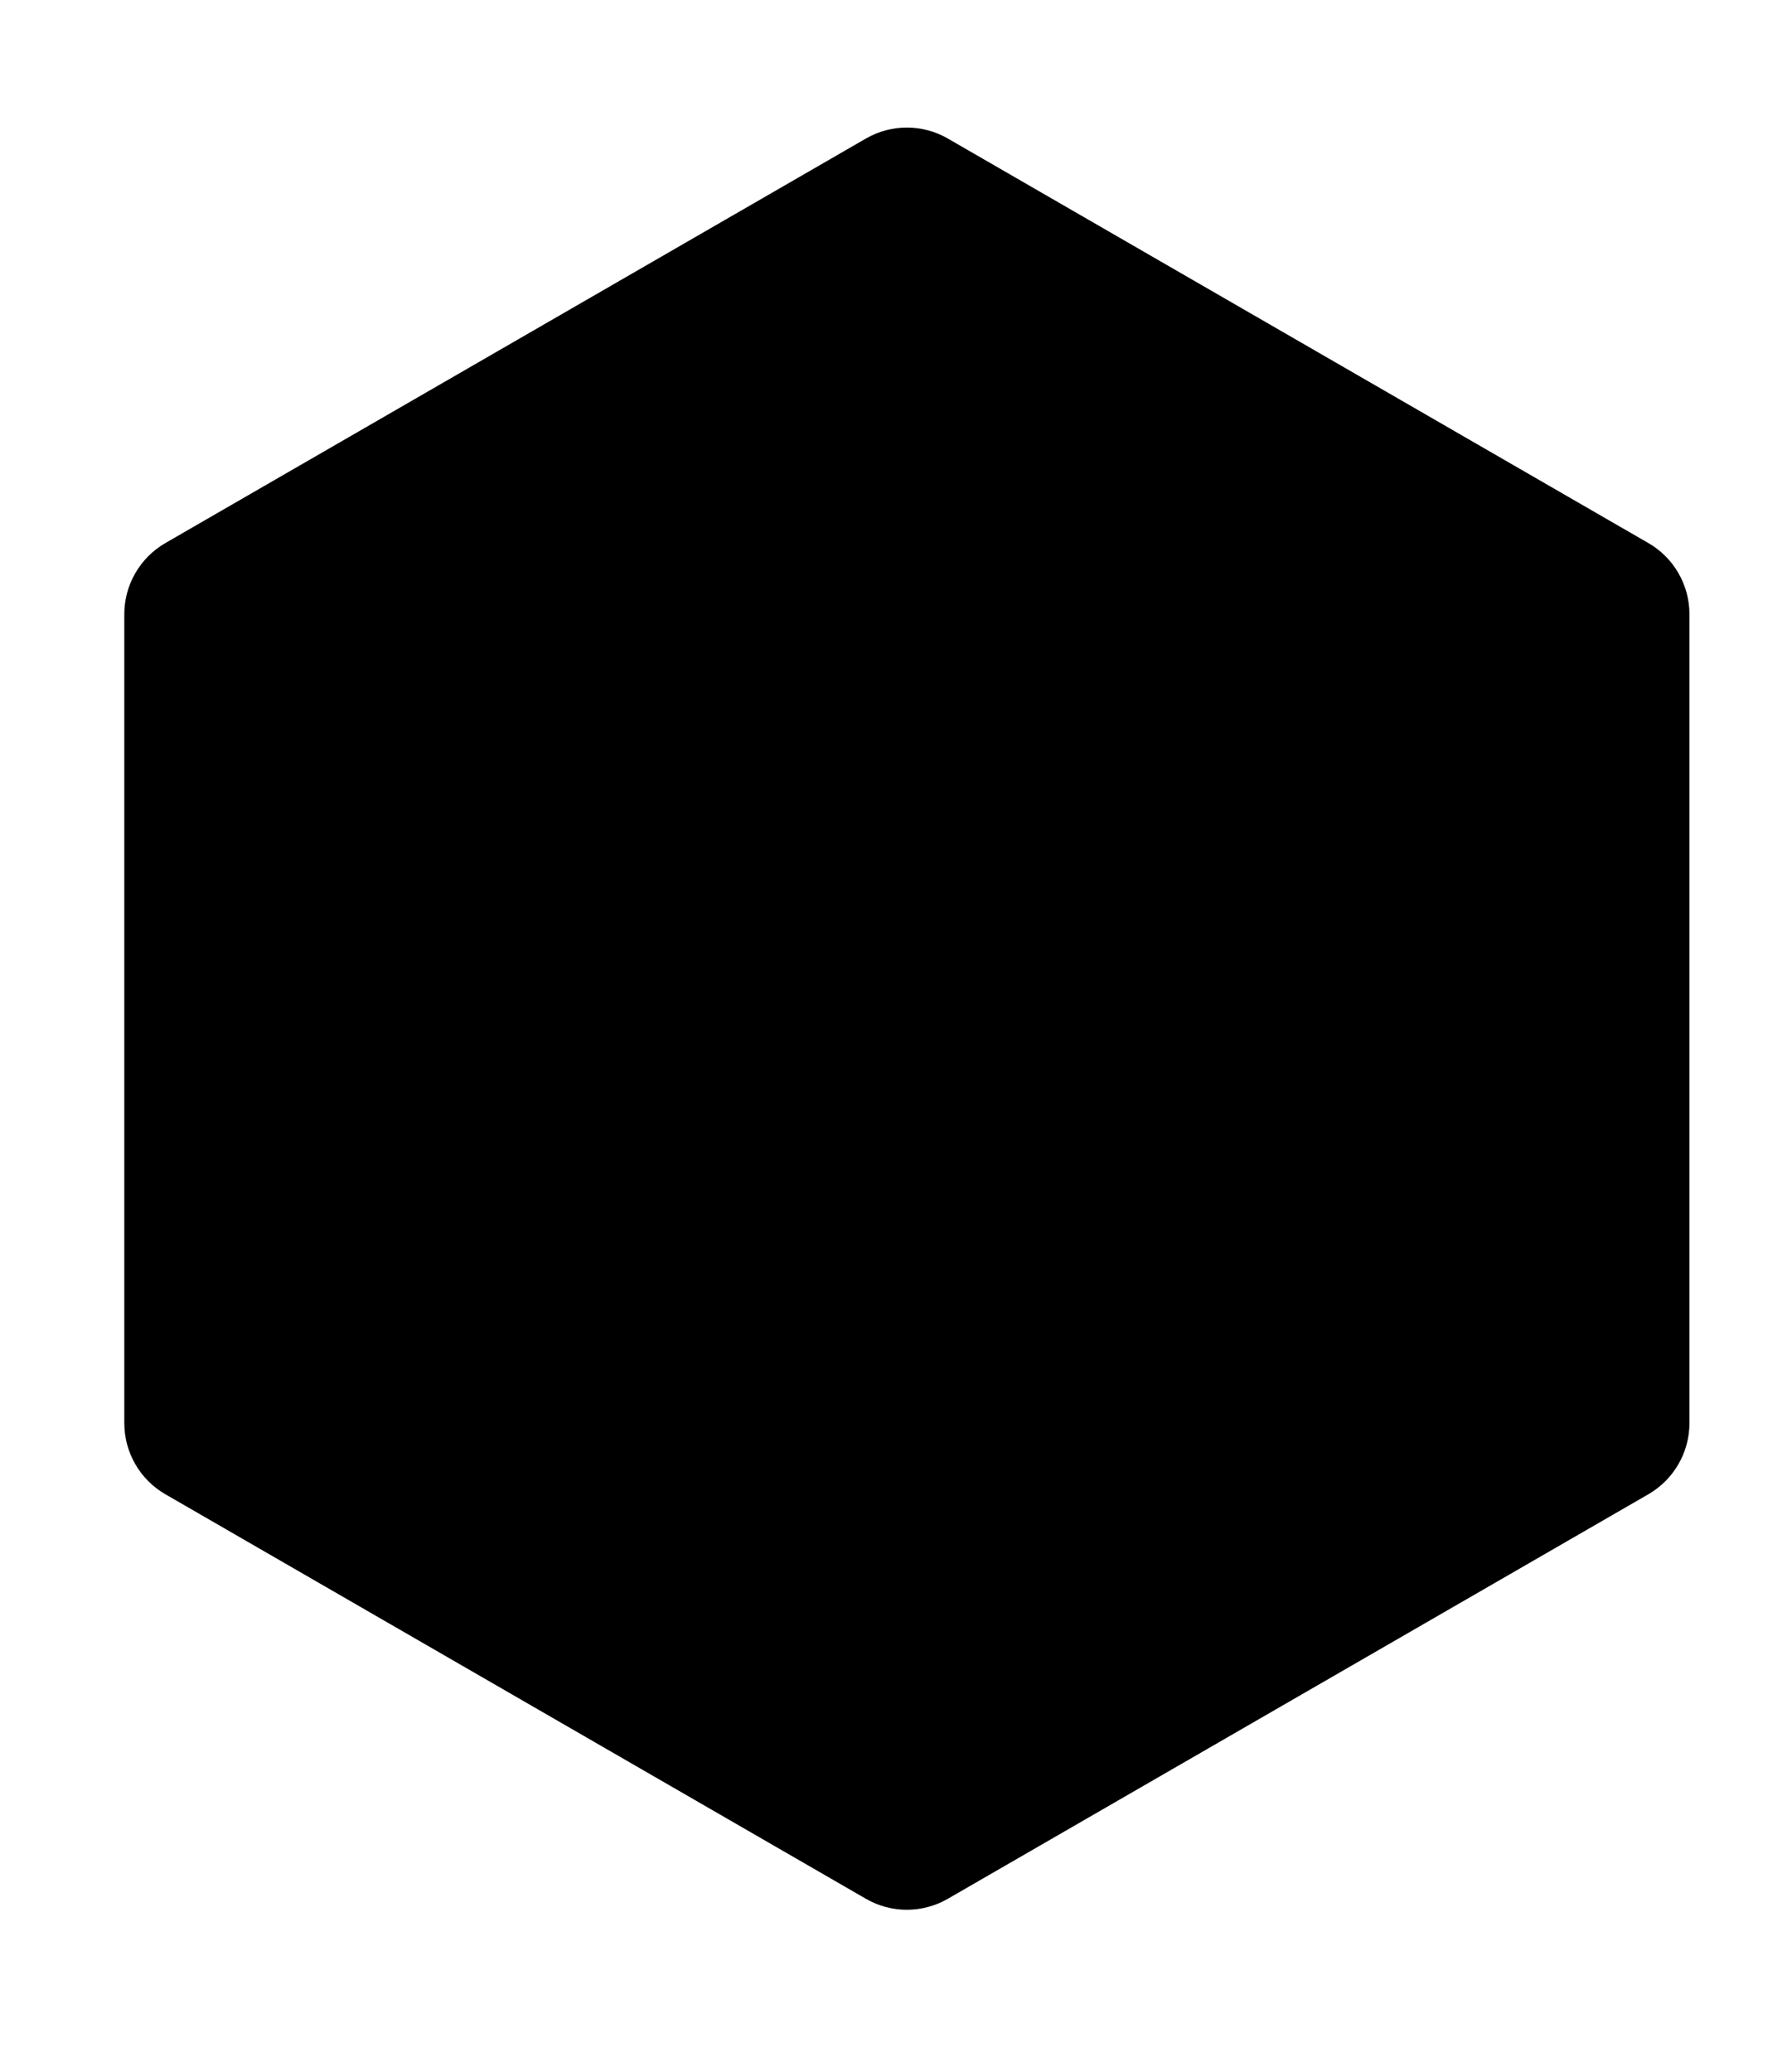 <?xml version="1.0" standalone="no"?>
<!DOCTYPE svg PUBLIC "-//W3C//DTD SVG 1.1//EN" "http://www.w3.org/Graphics/SVG/1.1/DTD/svg11.dtd" >
<svg xmlns="http://www.w3.org/2000/svg" xmlns:xlink="http://www.w3.org/1999/xlink" version="1.1" viewBox="-10 0 865 1000">
   <path fill="currentColor"
d="M785.686 262.089c12.241 7.051 19.81 20.157 19.81 34.302v390.422c0 14.145 -7.569 27.208 -19.811 34.302l-338.126 195.211c-12.284 7.094 -27.38 7.094 -39.621 0l-338.126 -195.211c-12.241 -7.051 -19.811 -20.157 -19.811 -34.302
v-390.422c0 -14.145 7.569 -27.208 19.811 -34.302l338.126 -195.211c12.241 -7.094 27.381 -7.094 39.622 0z" />
</svg>

